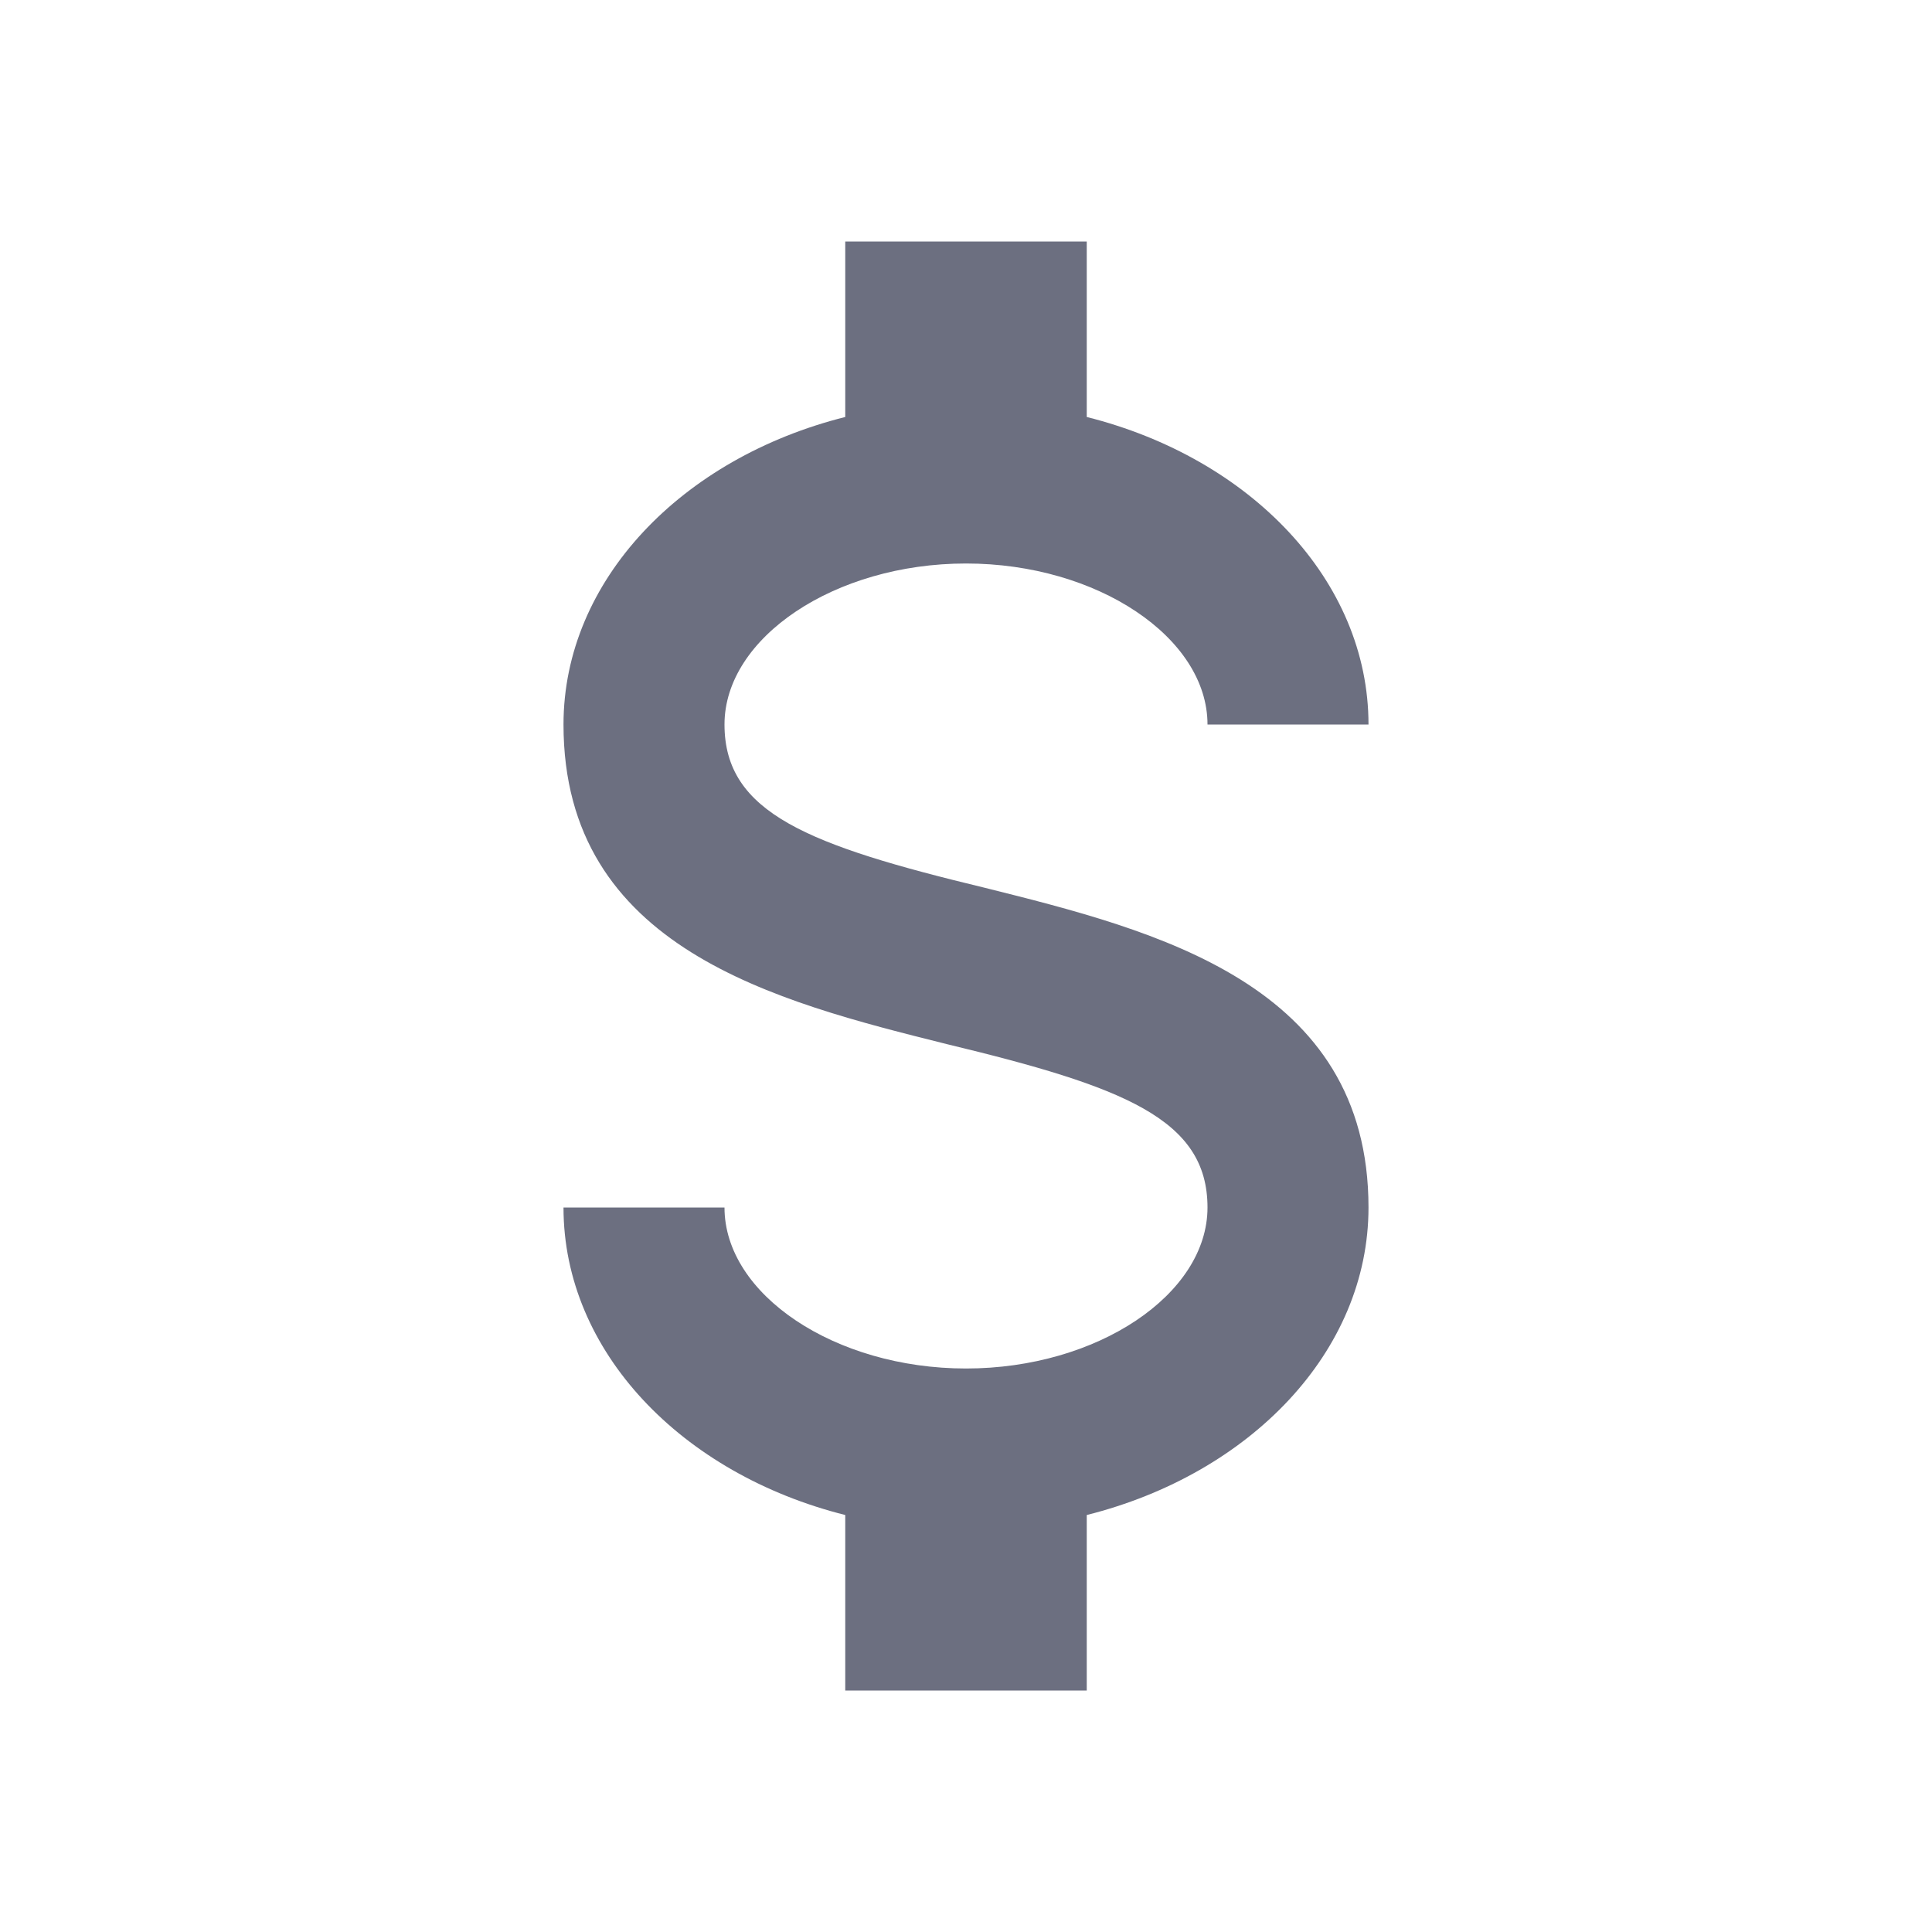 <svg xmlns="http://www.w3.org/2000/svg" width="36" height="36" fill="none" viewBox="0 0 36 36">
  <path fill="#6C6F80" fill-rule="evenodd" d="M10.5 22.5h3c0 1.62 2.055 3 4.5 3s4.5-1.38 4.5-3c0-1.65-1.56-2.25-4.86-3.045-3.18-.795-7.14-1.785-7.14-5.955 0-2.685 2.205-4.965 5.25-5.73V4.5h4.5v3.27c3.045.765 5.25 3.045 5.25 5.73h-3c0-1.62-2.055-3-4.5-3s-4.5 1.38-4.5 3c0 1.65 1.56 2.25 4.86 3.045 3.18.795 7.14 1.785 7.14 5.955 0 2.685-2.205 4.965-5.25 5.73v3.27h-4.5v-3.27c-3.045-.765-5.25-3.045-5.25-5.73Z" clip-rule="evenodd"/>
</svg>
